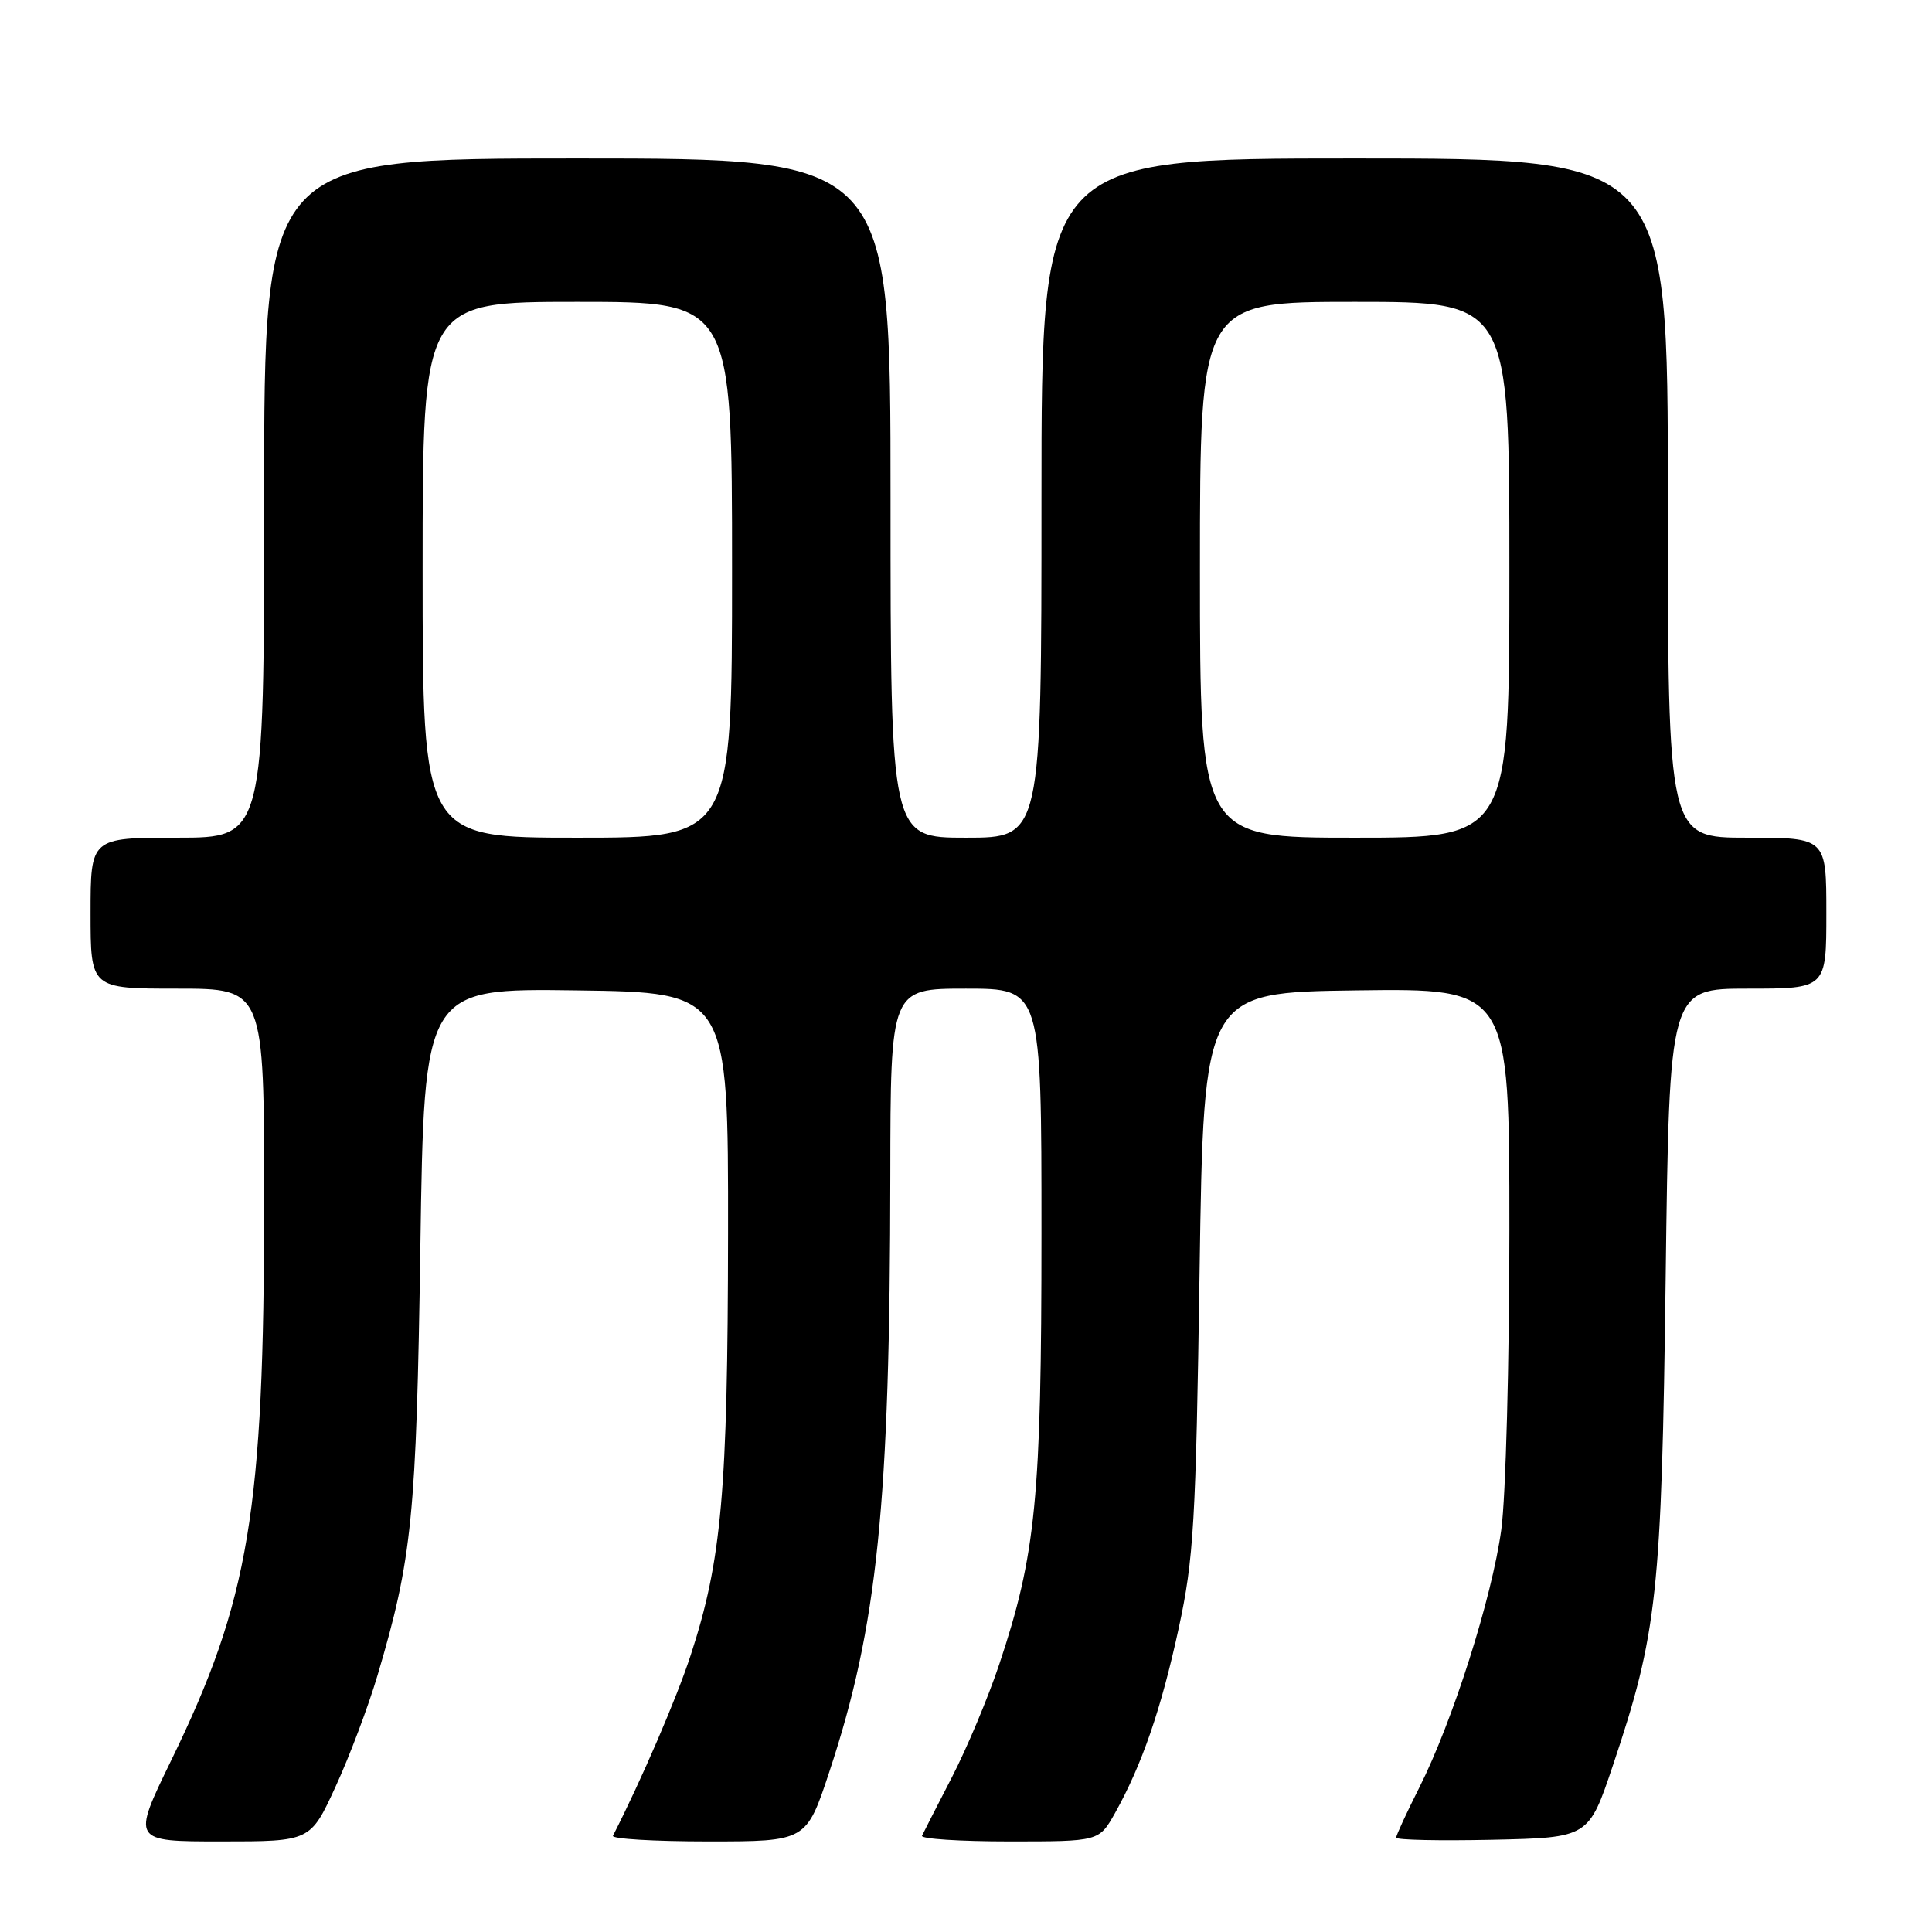 <?xml version="1.0" encoding="UTF-8" standalone="no"?>
<!DOCTYPE svg PUBLIC "-//W3C//DTD SVG 1.1//EN" "http://www.w3.org/Graphics/SVG/1.1/DTD/svg11.dtd" >
<svg xmlns="http://www.w3.org/2000/svg" xmlns:xlink="http://www.w3.org/1999/xlink" version="1.1" viewBox="0 0 256 256">
 <g >
 <path fill="currentColor"
d=" M 44.46 236.75 C 46.30 232.76 48.80 226.12 50.02 222.00 C 54.62 206.50 55.17 200.95 55.70 165.23 C 56.21 130.96 56.21 130.96 76.36 131.23 C 96.50 131.50 96.50 131.50 96.47 163.50 C 96.43 197.69 95.63 206.75 91.52 219.32 C 89.68 224.97 85.02 235.80 81.22 243.25 C 81.01 243.66 86.68 244.00 93.83 244.00 C 106.84 244.00 106.84 244.00 109.90 234.75 C 116.28 215.47 117.93 199.35 117.97 155.75 C 118.00 131.00 118.00 131.00 128.00 131.00 C 138.00 131.00 138.00 131.00 138.00 163.37 C 138.00 198.55 137.27 205.97 132.40 220.55 C 130.94 224.92 128.12 231.65 126.13 235.50 C 124.14 239.35 122.36 242.84 122.17 243.25 C 121.99 243.66 127.19 244.00 133.73 244.00 C 145.63 244.00 145.63 244.00 147.74 240.25 C 151.30 233.89 153.86 226.48 156.18 215.77 C 158.18 206.55 158.46 201.73 158.95 168.50 C 159.50 131.50 159.50 131.50 179.75 131.23 C 200.00 130.96 200.00 130.96 200.00 162.91 C 200.00 180.48 199.52 198.38 198.93 202.68 C 197.70 211.70 192.48 228.12 188.05 236.89 C 186.37 240.22 185.00 243.19 185.00 243.50 C 185.00 243.81 190.74 243.93 197.75 243.78 C 210.50 243.50 210.50 243.50 213.72 233.93 C 219.61 216.38 220.17 211.24 220.71 169.25 C 221.20 131.00 221.20 131.00 231.60 131.00 C 242.00 131.00 242.00 131.00 242.00 121.00 C 242.00 111.00 242.00 111.00 231.50 111.00 C 221.00 111.00 221.00 111.00 221.00 66.00 C 221.00 21.00 221.00 21.00 179.50 21.00 C 138.00 21.00 138.00 21.00 138.00 66.00 C 138.00 111.00 138.00 111.00 128.00 111.00 C 118.00 111.00 118.00 111.00 118.00 66.00 C 118.00 21.00 118.00 21.00 76.50 21.00 C 35.00 21.00 35.00 21.00 35.00 66.00 C 35.00 111.00 35.00 111.00 23.50 111.00 C 12.00 111.00 12.00 111.00 12.00 121.00 C 12.00 131.00 12.00 131.00 23.50 131.00 C 35.00 131.00 35.00 131.00 35.00 159.25 C 34.99 200.27 33.04 211.99 22.69 233.25 C 17.46 244.00 17.46 244.00 29.29 244.00 C 41.13 244.00 41.13 244.00 44.46 236.75 Z  M 56.00 75.50 C 56.00 40.00 56.00 40.00 76.50 40.00 C 97.00 40.00 97.00 40.00 97.00 75.50 C 97.00 111.00 97.00 111.00 76.50 111.00 C 56.00 111.00 56.00 111.00 56.00 75.50 Z  M 159.00 75.50 C 159.00 40.00 159.00 40.00 179.50 40.00 C 200.00 40.00 200.00 40.00 200.00 75.50 C 200.00 111.00 200.00 111.00 179.50 111.00 C 159.00 111.00 159.00 111.00 159.00 75.50 Z "/>
</g>
</svg>